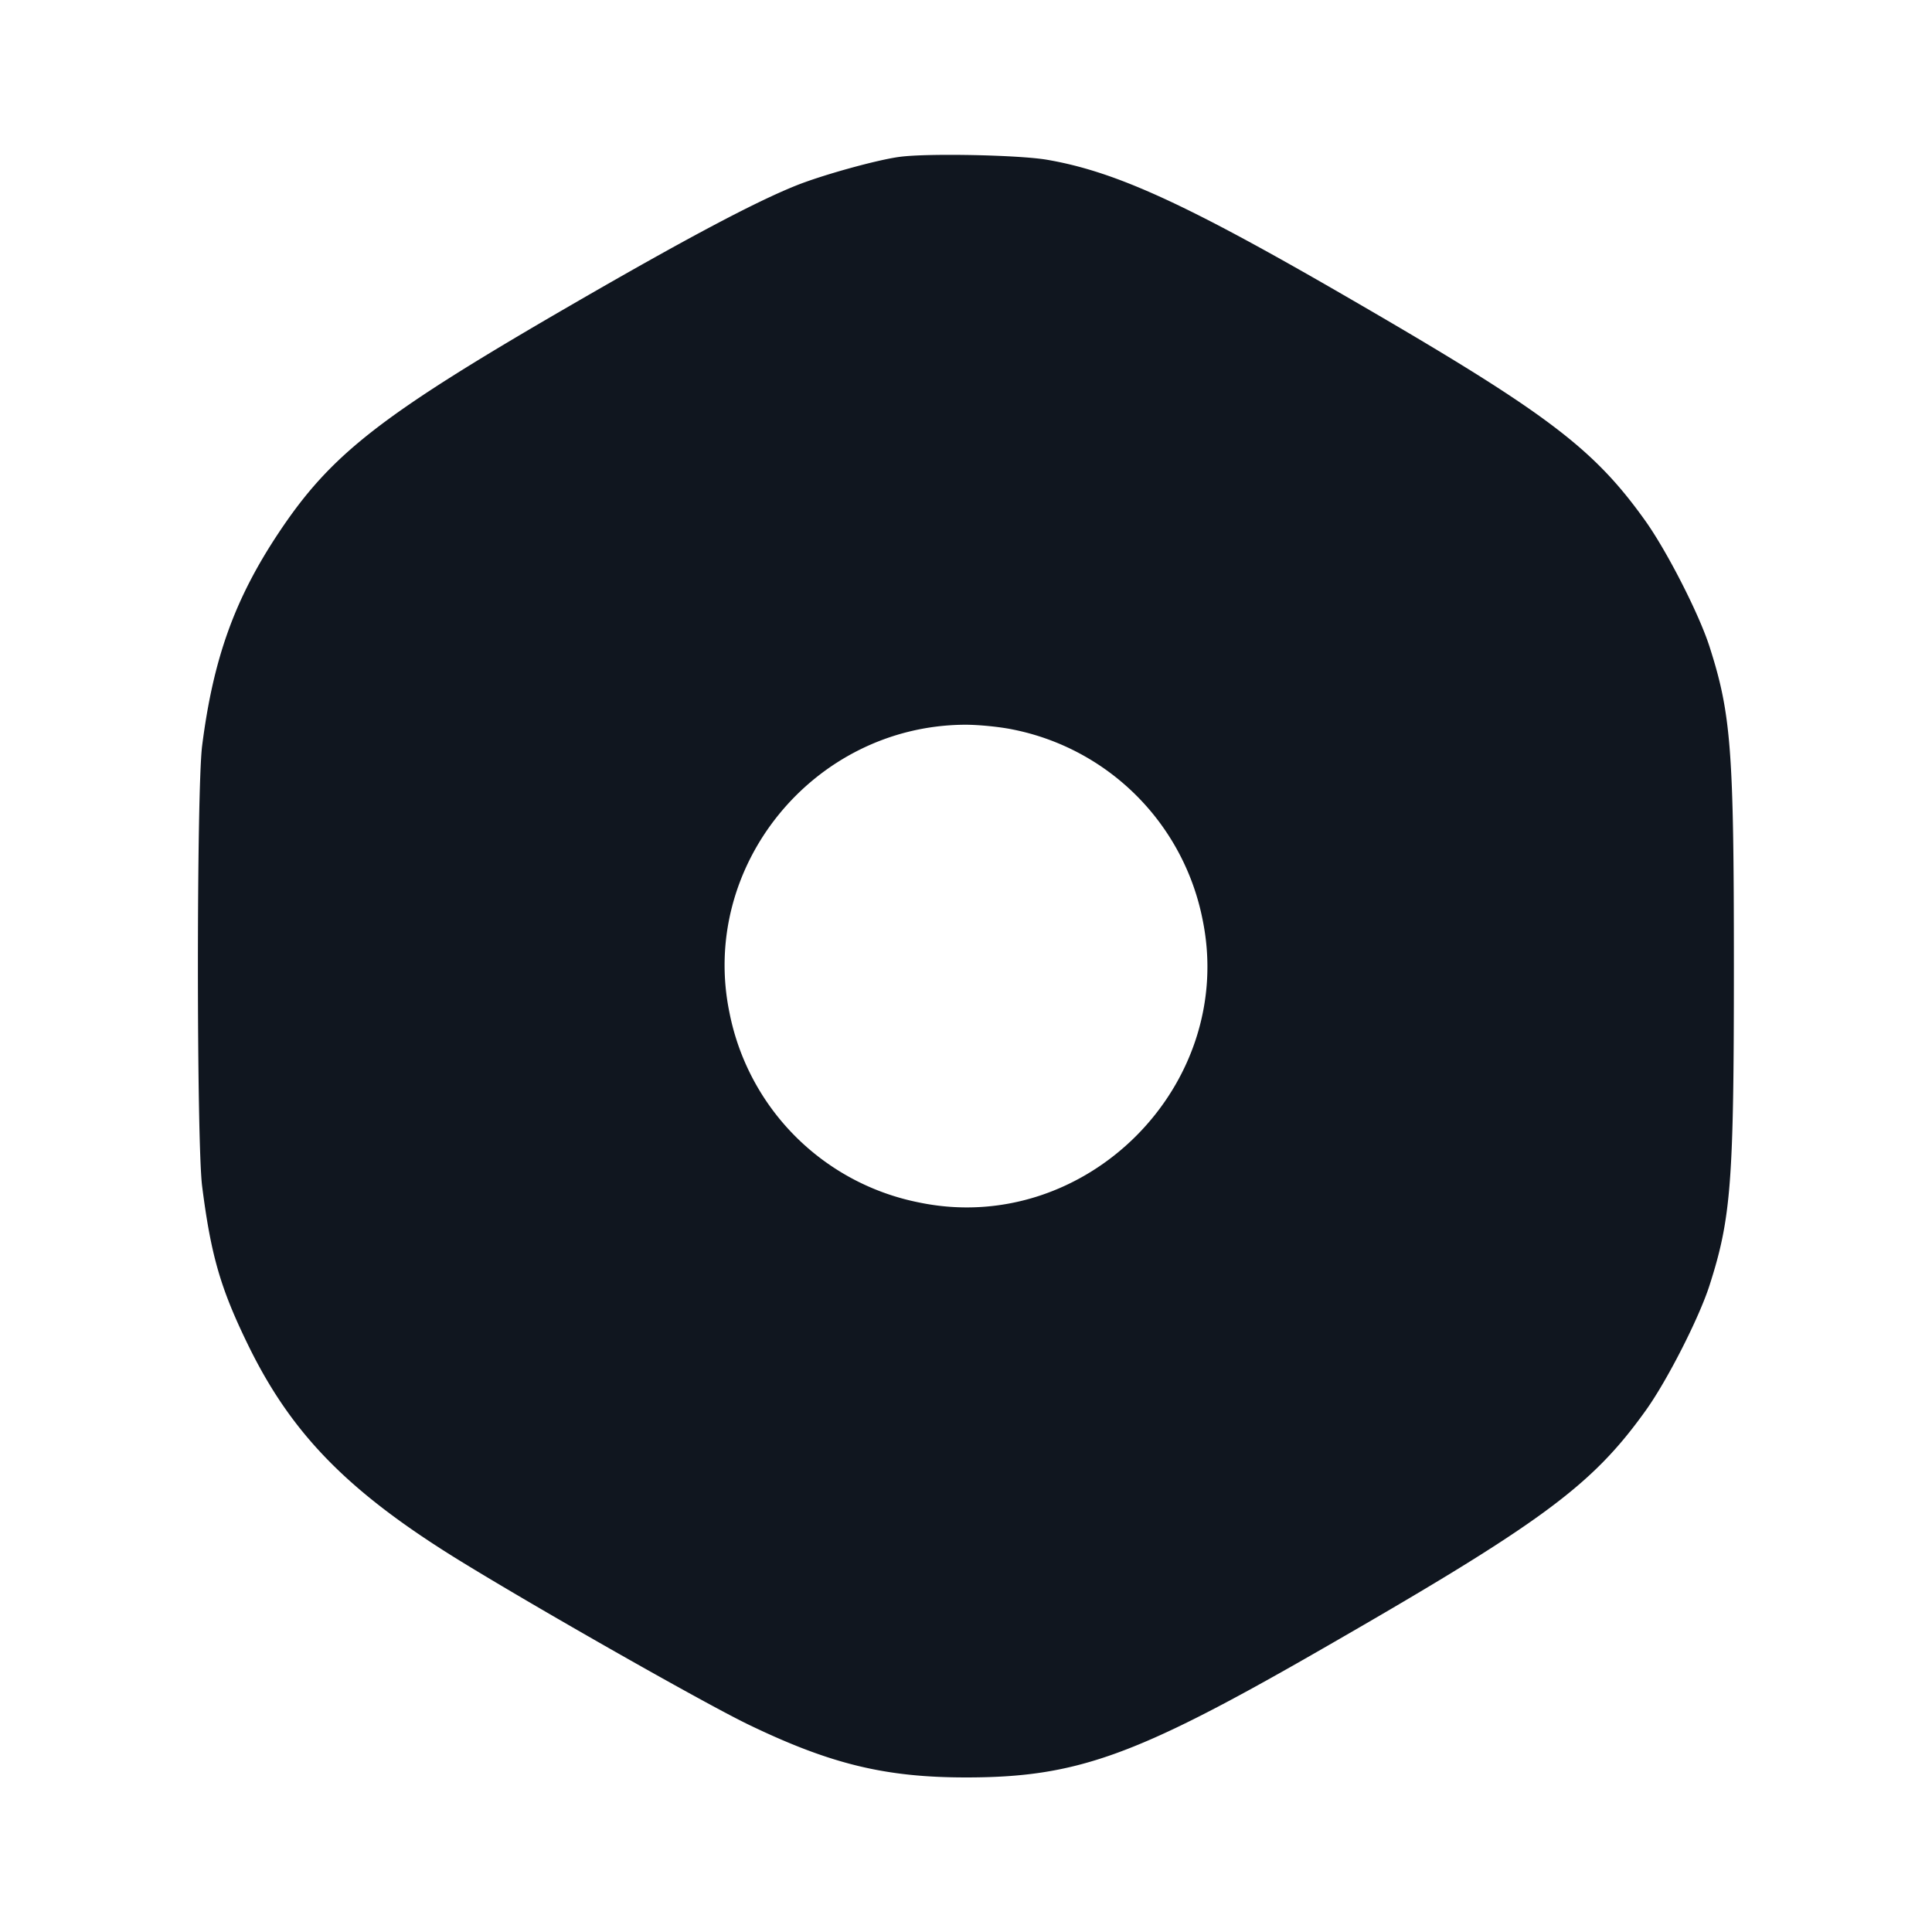 <svg xmlns="http://www.w3.org/2000/svg" width="24" height="24" viewBox="0 0 24 24" fill="none"><path d="M11.18 1.948c-.276.035-.965.226-1.291.357-.517.207-1.395.674-2.809 1.493C4.725 5.162 4.113 5.64 3.461 6.62c-.547.823-.812 1.561-.95 2.644-.07.554-.07 4.918 0 5.472.109.856.228 1.268.567 1.964.547 1.125 1.26 1.847 2.677 2.714 1.015.621 3.009 1.752 3.546 2.011 1.015.489 1.696.655 2.699.655 1.361 0 2.094-.261 4.32-1.537 2.826-1.621 3.448-2.077 4.125-3.023.266-.371.663-1.151.792-1.555.268-.835.302-1.289.302-3.965s-.034-3.13-.302-3.965c-.129-.405-.527-1.184-.798-1.565-.653-.915-1.239-1.354-3.759-2.811-1.96-1.134-2.829-1.53-3.677-1.675-.35-.059-1.472-.082-1.823-.036m1.401 7.114a3 3 0 0 1 2.357 2.357c.427 2.063-1.456 3.946-3.519 3.519a2.993 2.993 0 0 1-2.357-2.357c-.376-1.817 1.04-3.558 2.91-3.578.171-.002.445.025.609.059" fill="#10161F" fill-rule="evenodd"/></svg>